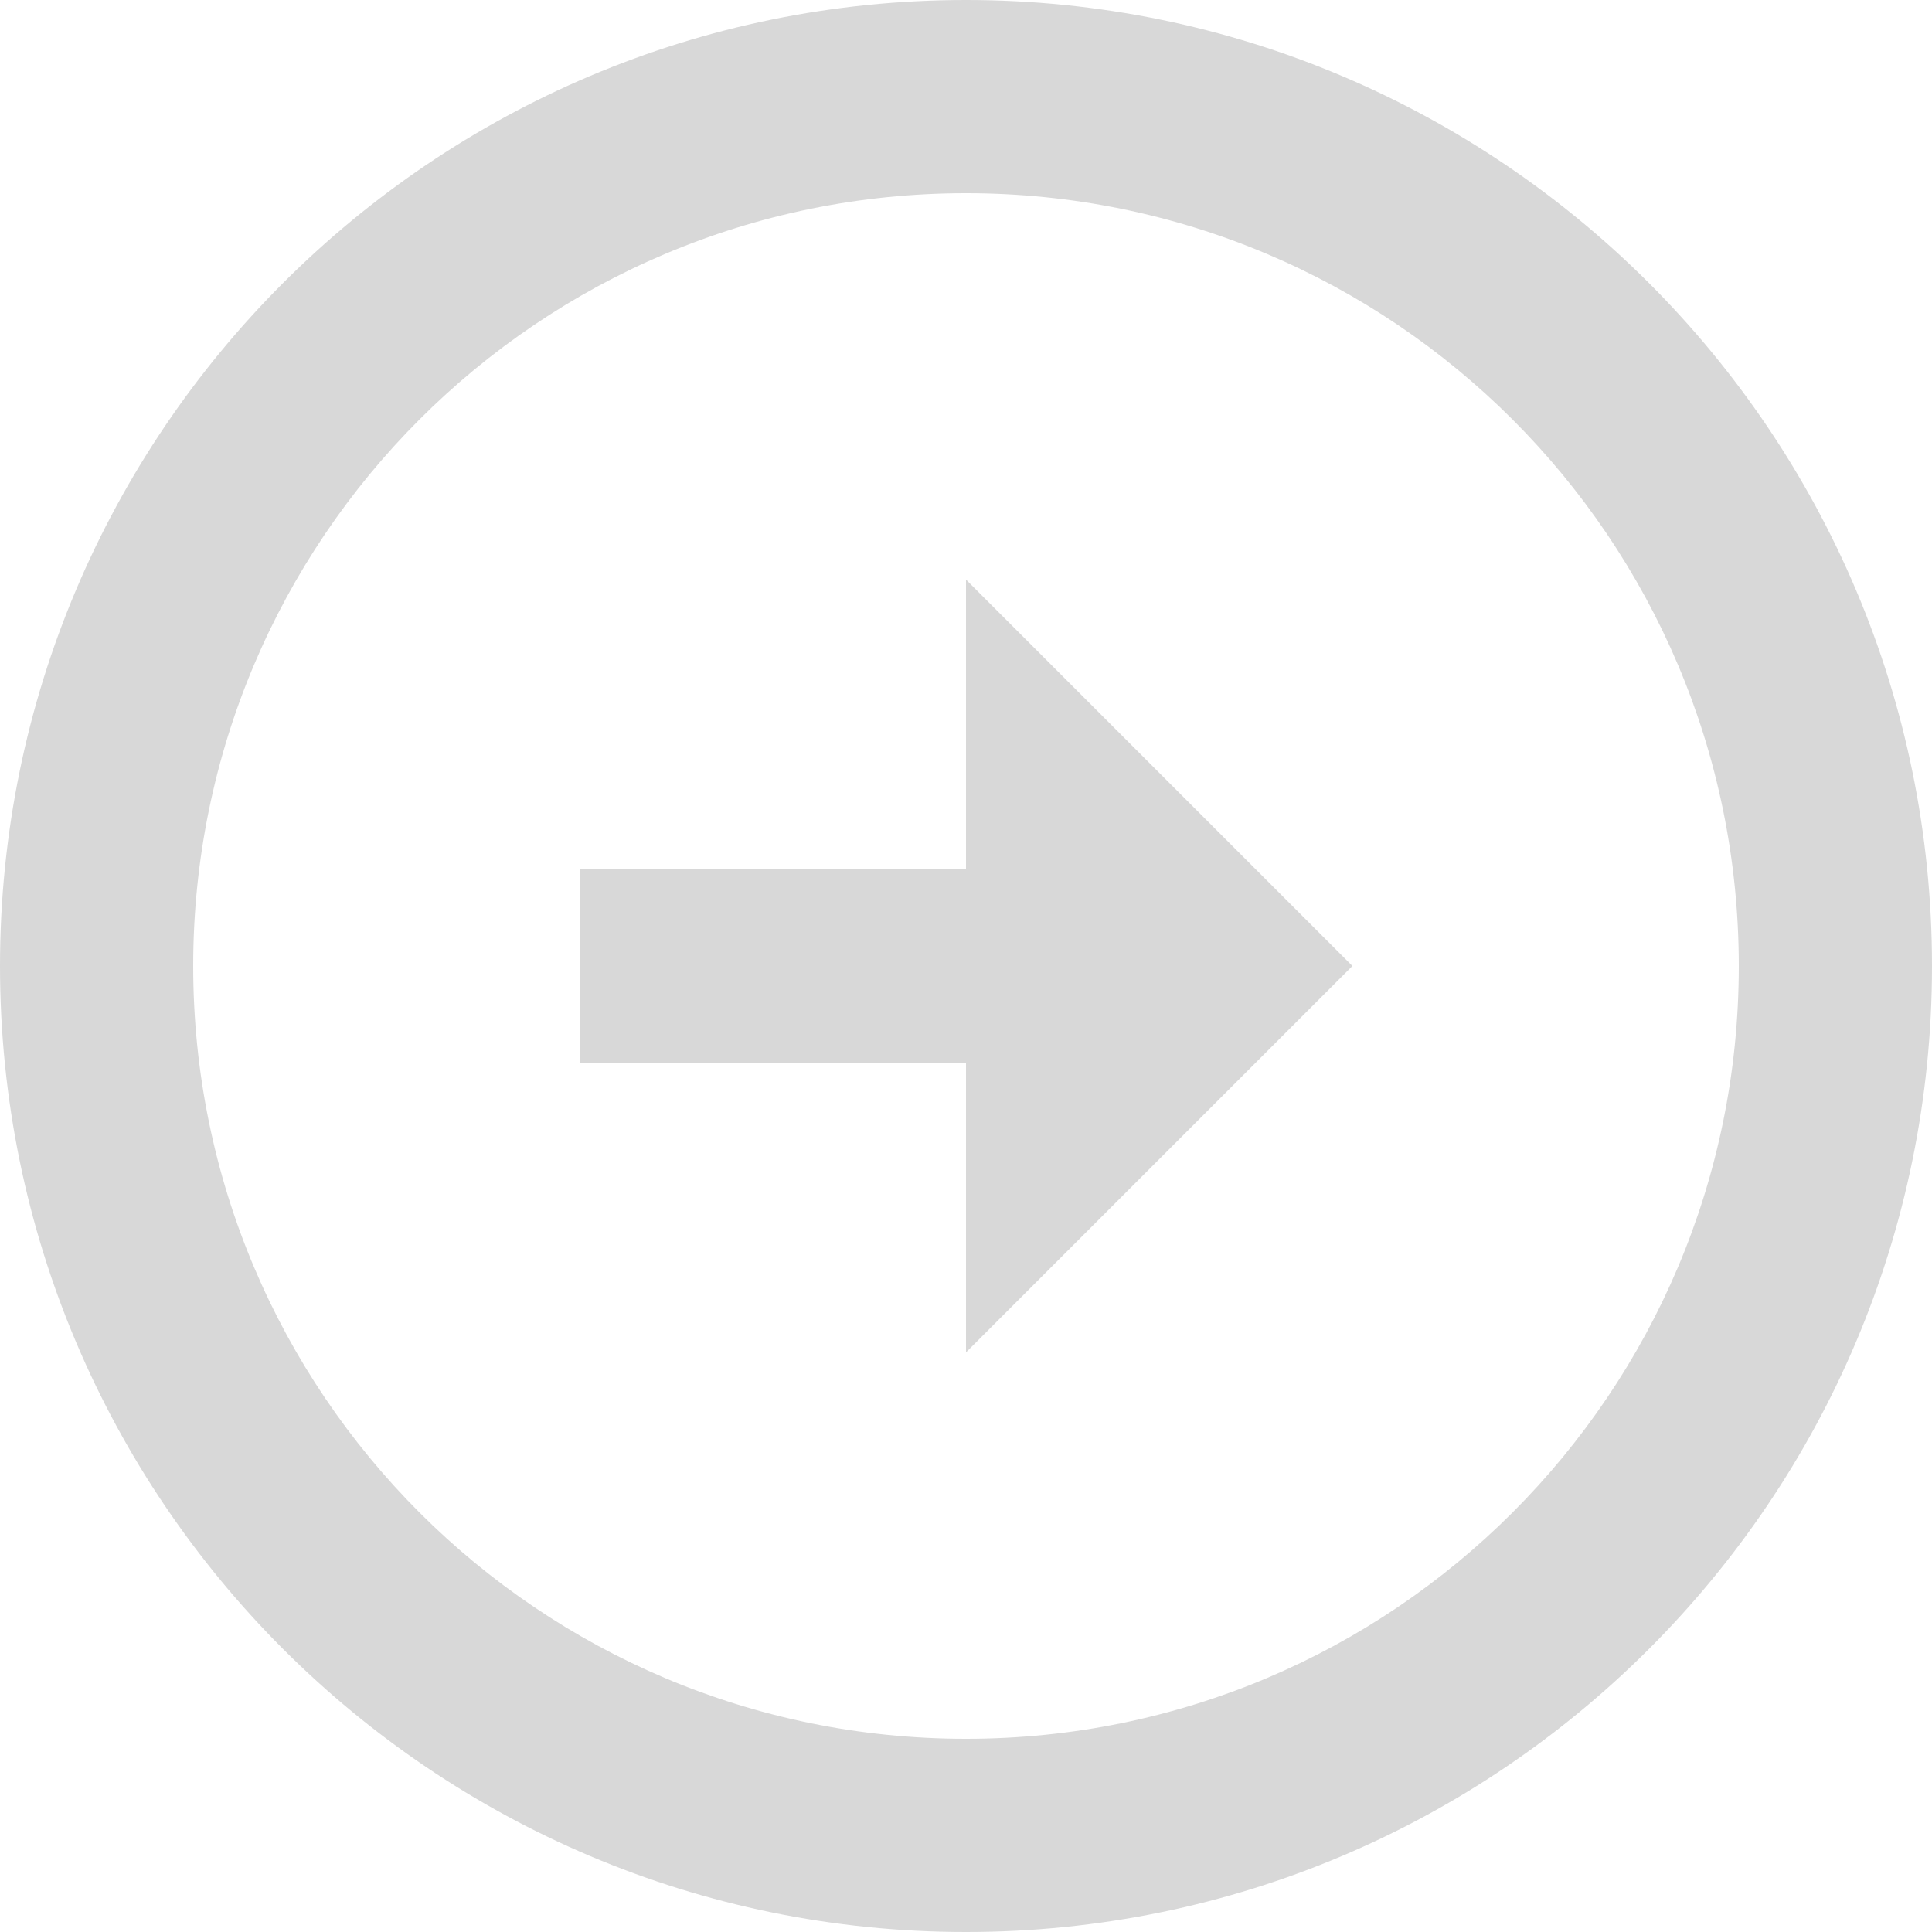 <svg xmlns="http://www.w3.org/2000/svg" xmlns:xlink="http://www.w3.org/1999/xlink" fill="none" version="1.1" width="28" height="28" viewBox="0 0 28 28"><path d="M14,12.6L14,8.4L19.6,14L14,19.6L14,15.4L8.4,15.4L8.4,12.6L14,12.6ZM14,0C21.728,0,28,6.272,28,14C28,21.728,21.728,28,14,28C6.272,28,0,21.728,0,14C0,6.272,6.272,0,14,0ZM14,25.2C20.188,25.2,25.2,20.188,25.2,14C25.2,7.812,20.188,2.8,14,2.8C7.812,2.8,2.8,7.812,2.8,14C2.8,20.188,7.812,25.2,14,25.2Z" fill="#D8D8D8" fill-opacity="1"/></svg>